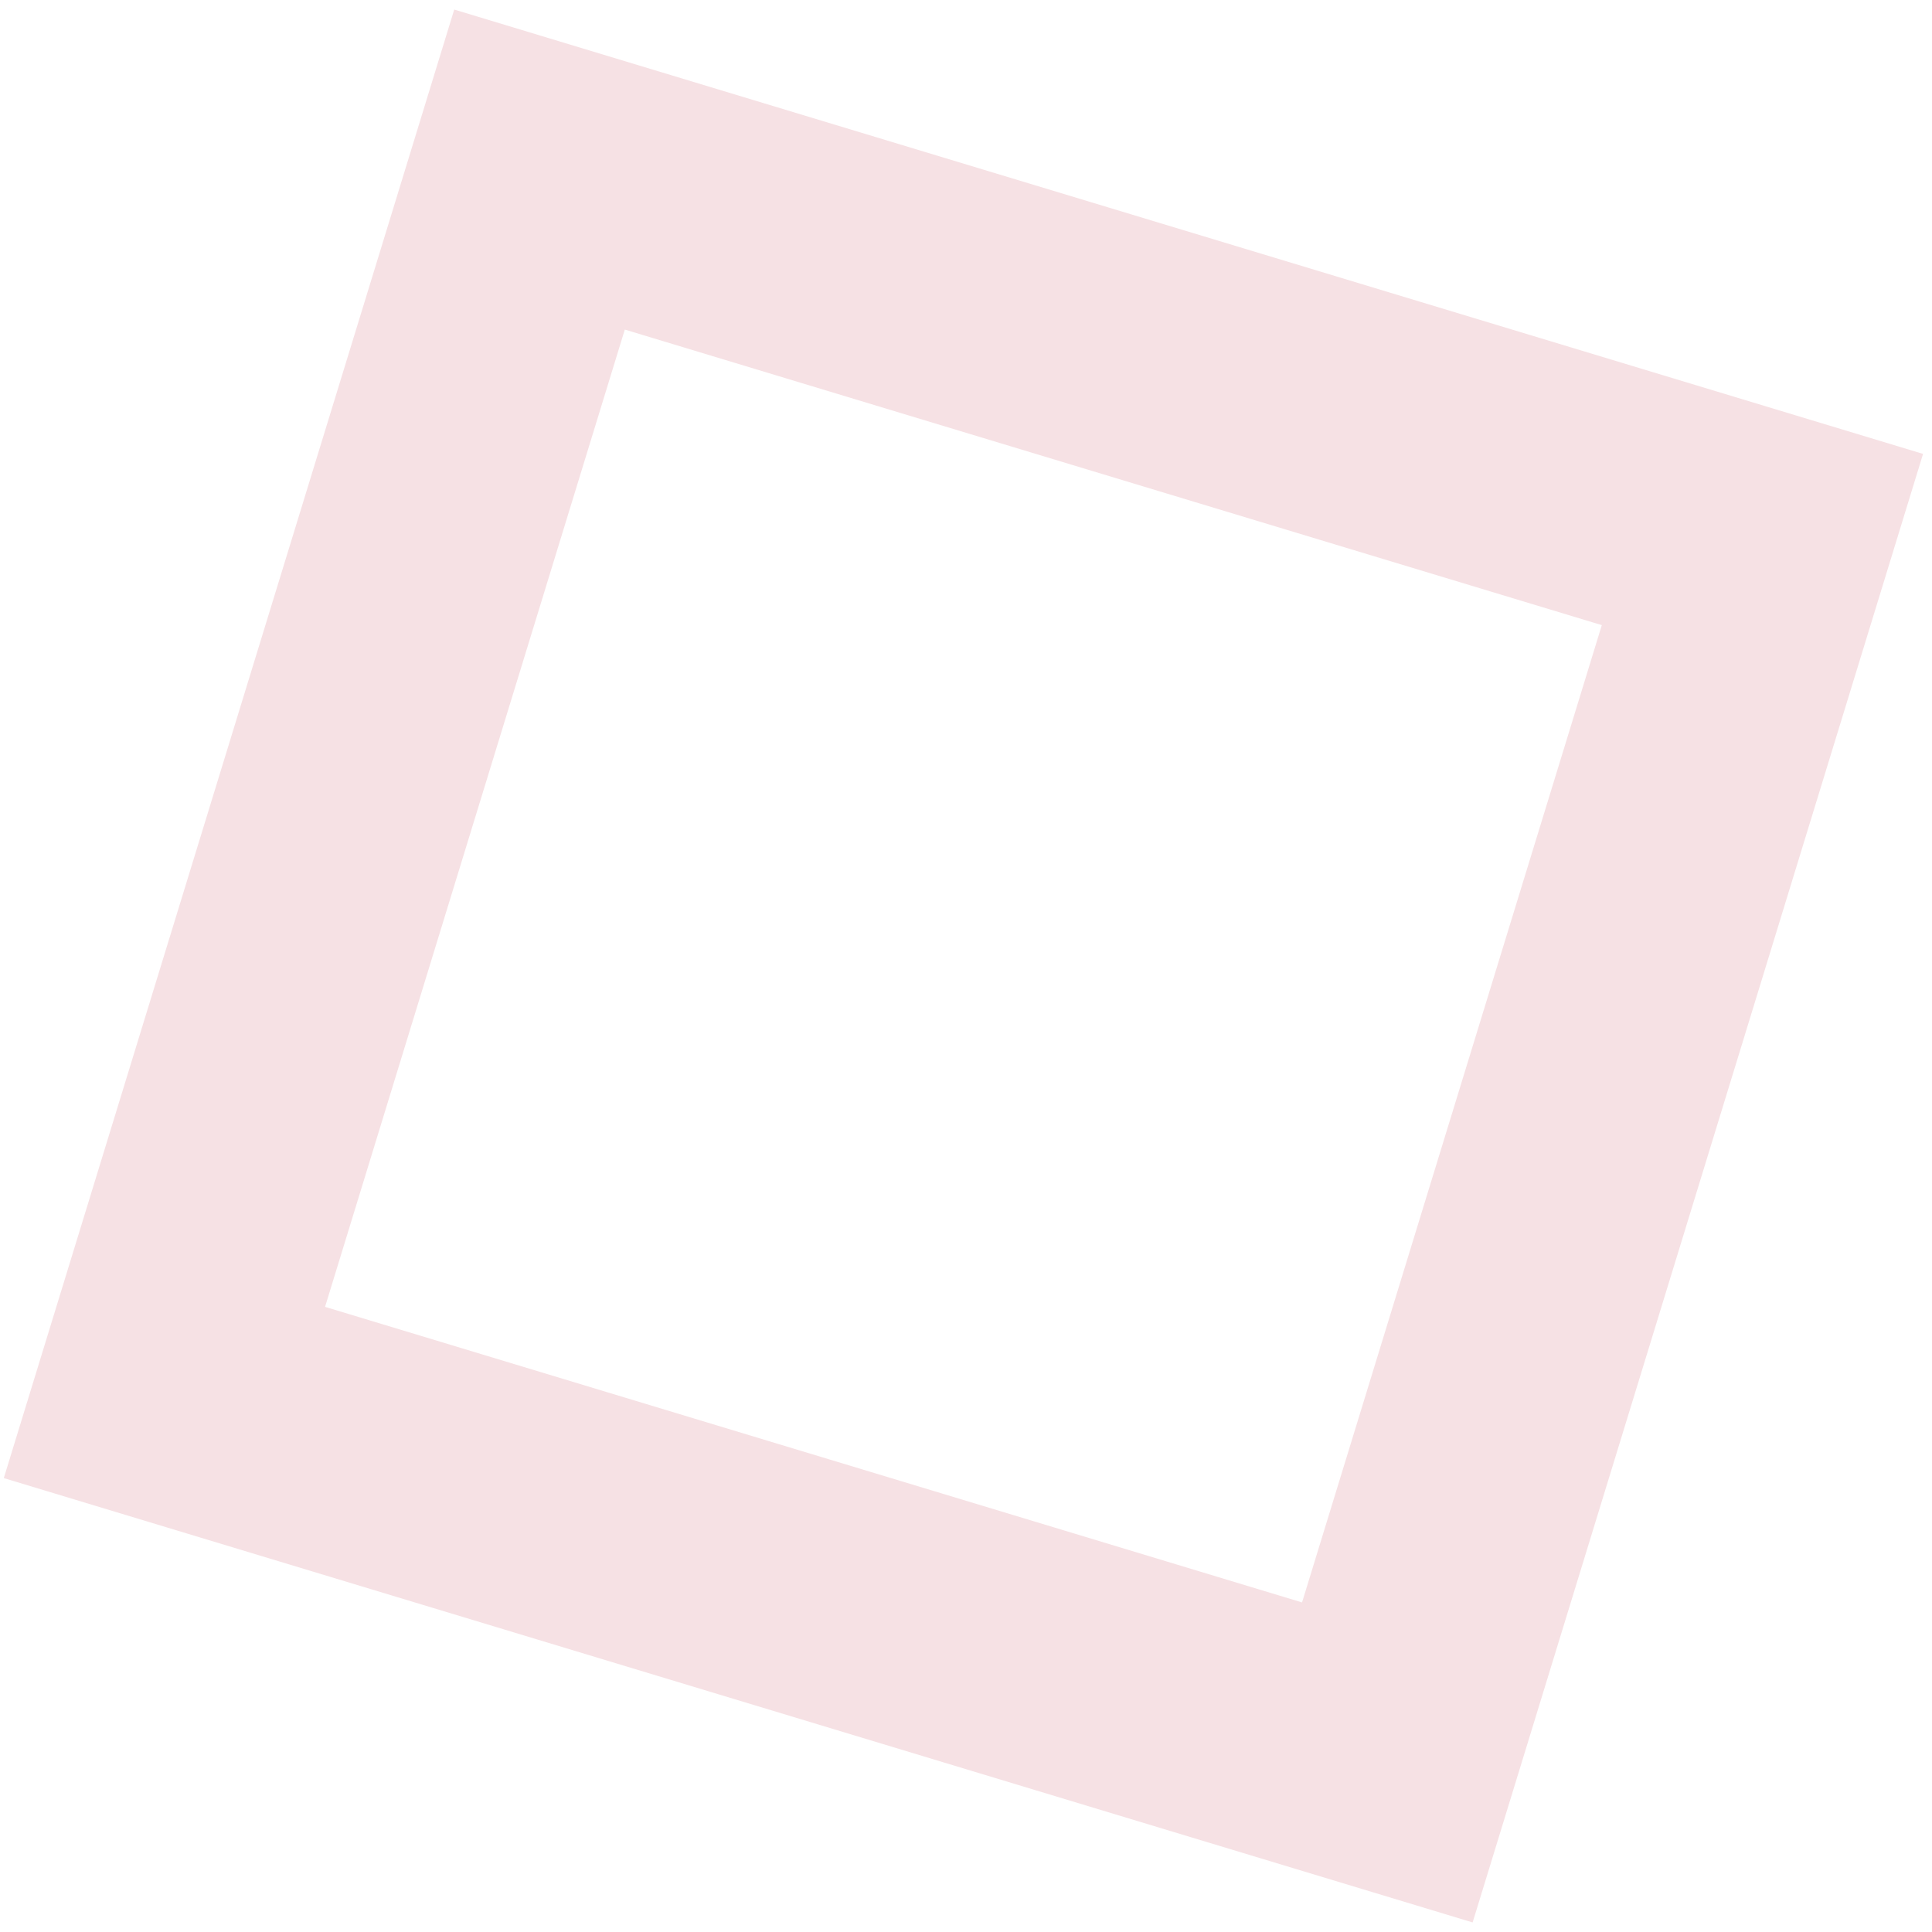 <?xml version="1.0" encoding="utf-8"?>
<!-- Generator: Adobe Illustrator 19.2.1, SVG Export Plug-In . SVG Version: 6.00 Build 0)  -->
<svg version="1.1" id="Layer_1" xmlns="http://www.w3.org/2000/svg" xmlns:xlink="http://www.w3.org/1999/xlink" x="0px" y="0px"
	 viewBox="0 0 37.6 37.6" style="enable-background:new 0 0 37.6 37.6;" xml:space="preserve">
<style type="text/css">
	.st0{fill:none;stroke:#F6E1E4;stroke-width:5;}
</style>
<path id="small_3" class="st0" d="M10.5,3.3l23.8,7.2L27,34.3L3.2,27.1L10.5,3.3z"/>
</svg>
